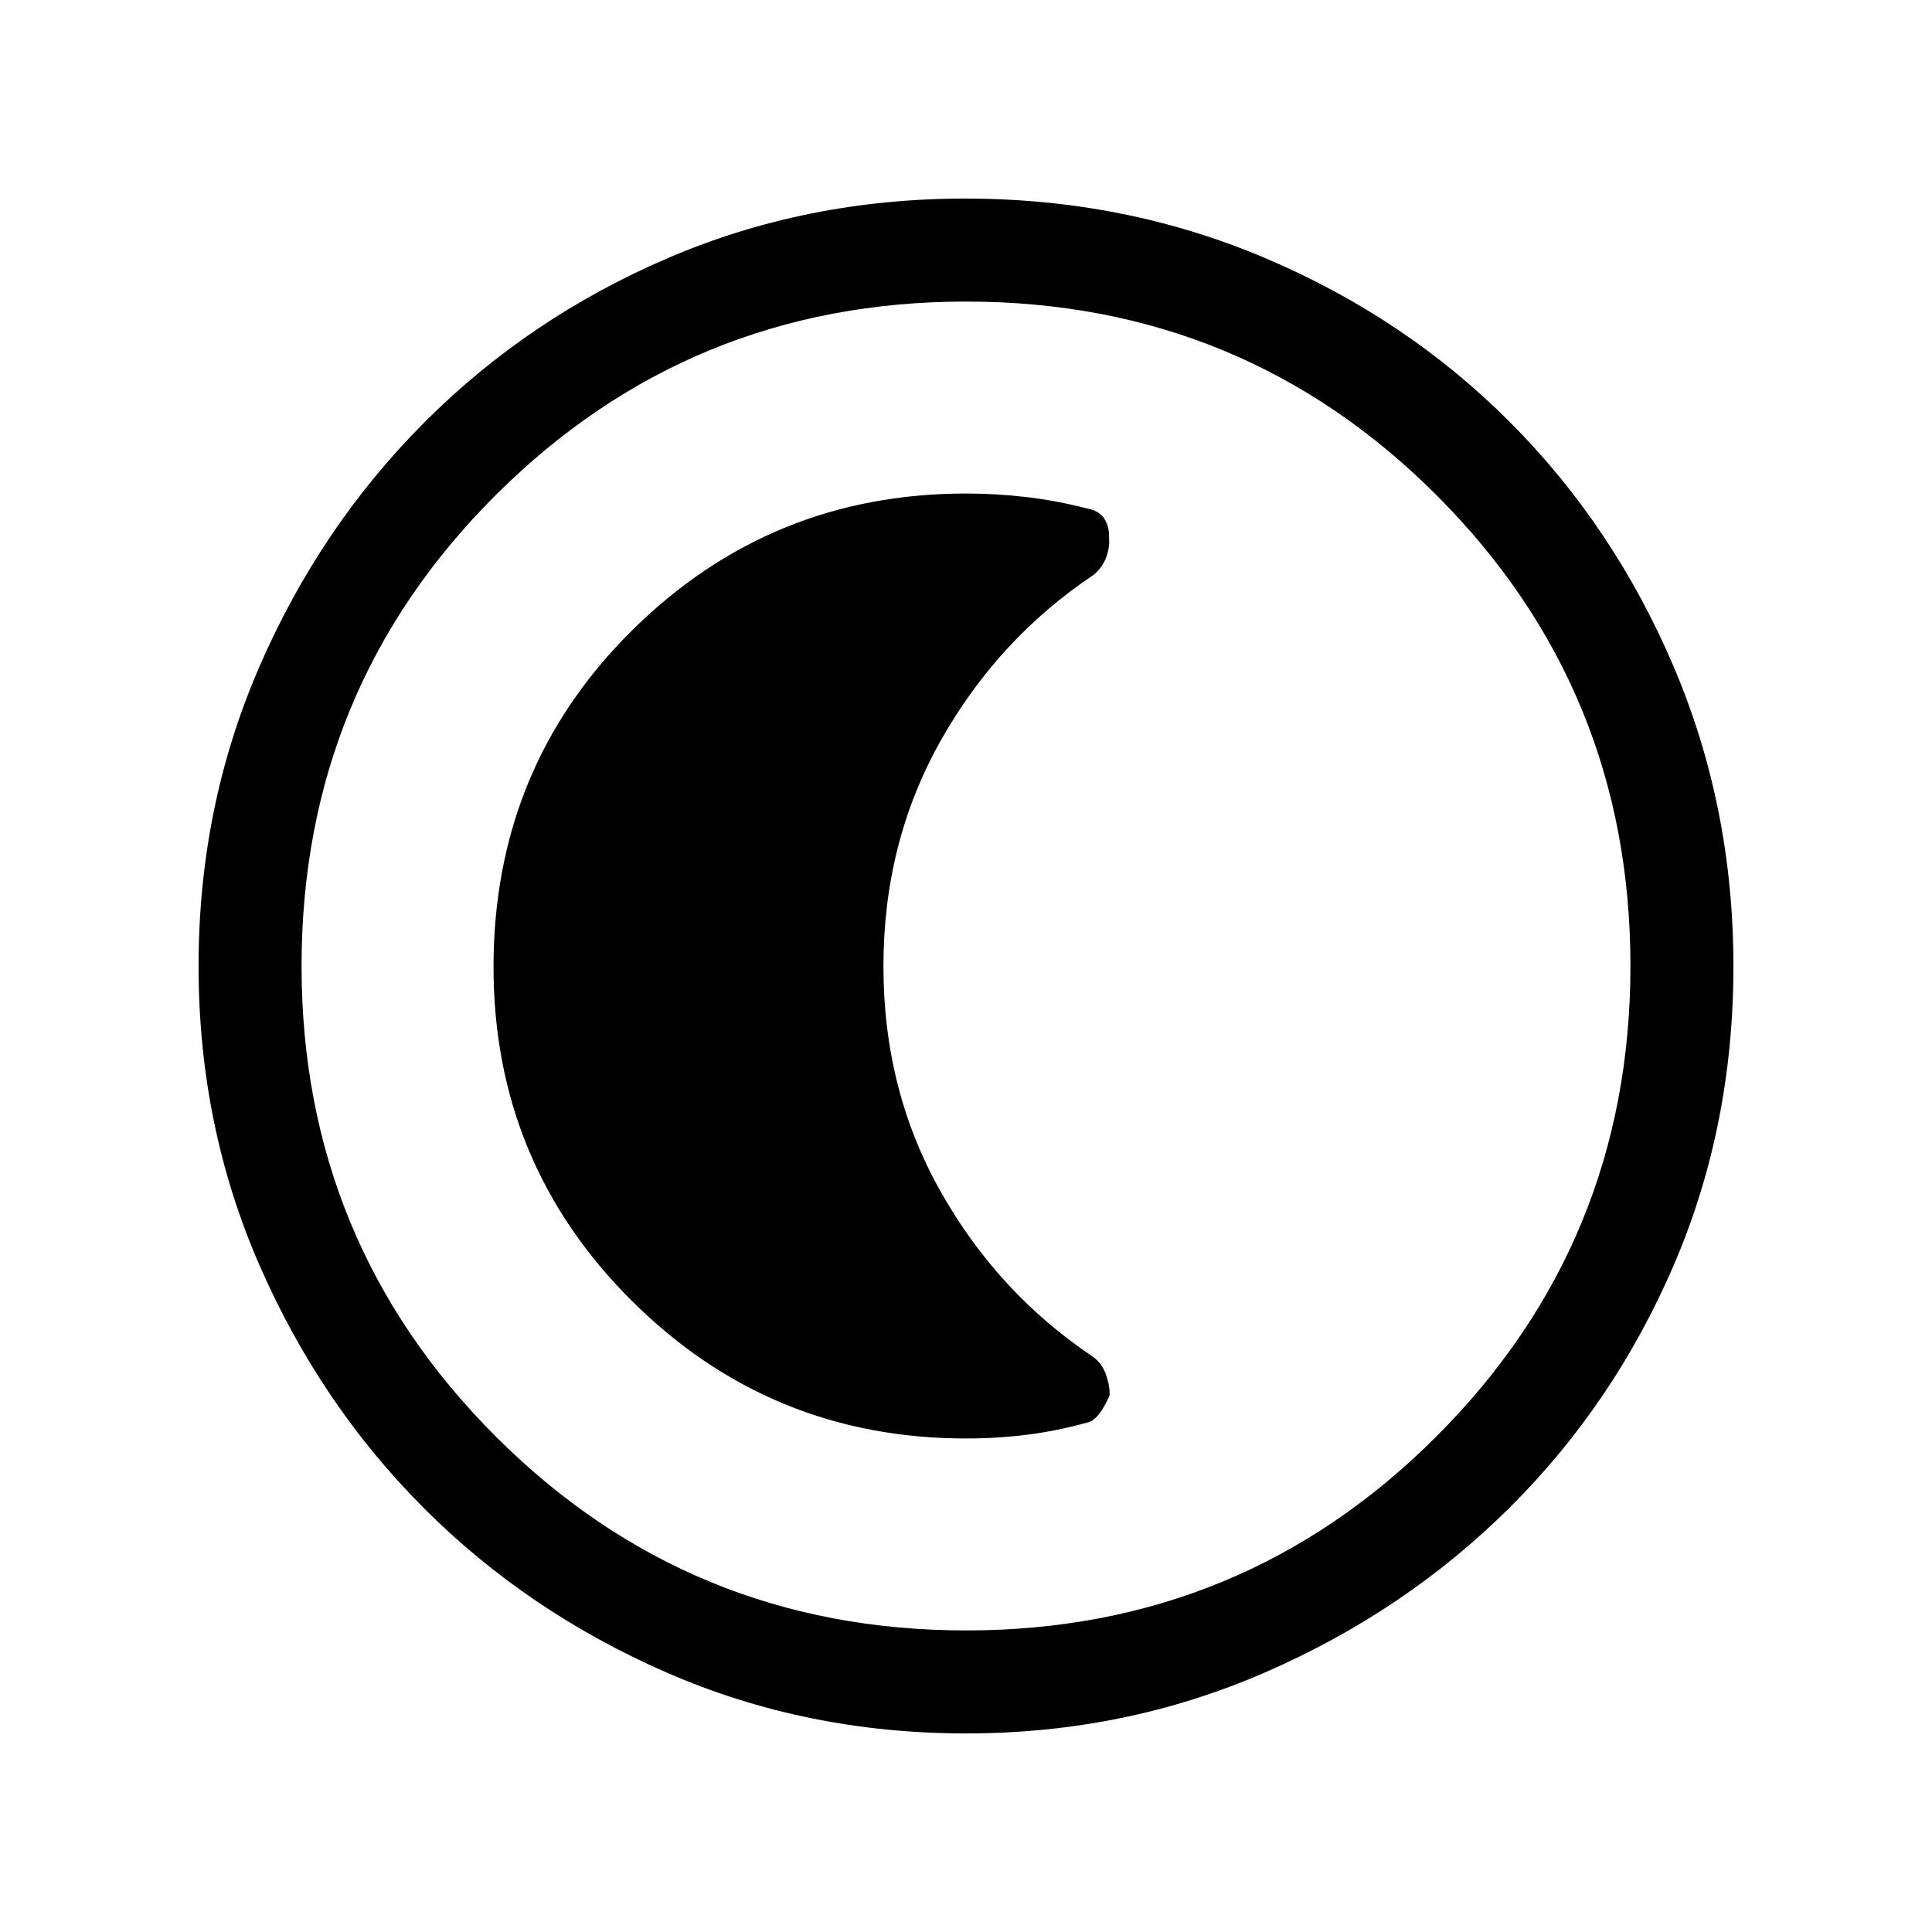 <svg xmlns="http://www.w3.org/2000/svg" height="40" viewBox="0 96 960 960" width="40"><path d="M480.006 957.333q-79.343 0-148.616-30.193-69.274-30.192-120.779-81.761-51.505-51.569-81.725-120.809-30.22-69.24-30.22-148.513 0-79.288 30.252-148.859 30.252-69.571 82.046-121.422 51.793-51.851 120.758-81.48 68.966-29.629 147.926-29.629 79.323 0 149.094 29.602 69.772 29.603 121.482 81.422 51.711 51.819 81.41 121.55 29.699 69.731 29.699 148.837 0 79.619-29.602 148.445-29.603 68.826-81.408 120.417-51.806 51.591-121.519 81.992-69.713 30.401-148.798 30.401Zm.071-51.179q137.359 0 233.718-96.436 96.359-96.436 96.359-233.795 0-137.359-96.199-233.718Q617.756 245.846 480 245.846q-137.282 0-233.718 96.199Q149.846 438.244 149.846 576q0 137.282 96.436 233.718 96.436 96.436 233.795 96.436ZM480 576Zm-.004 234.77q15.482 0 30.295-1.859 14.814-1.859 29.735-5.988 5.795-1 11.305-13.461.259-4.487-1.728-10.321-1.988-5.833-6.765-9.14-46.989-31.526-75.426-81.888-28.438-50.362-28.438-111.977t28.482-112.164q28.482-50.548 75.797-82.224 4.619-3.723 6.478-8.982 1.859-5.26 1.317-10.363.125-4.865-2.374-8.737-2.499-3.871-8.448-4.989-15.144-3.929-30.18-5.687-15.036-1.759-30.05-1.759-97.319 0-166.042 68.122-68.724 68.122-68.724 167.121 0 97.518 68.724 165.906 68.723 68.39 166.042 68.39Z"/></svg>